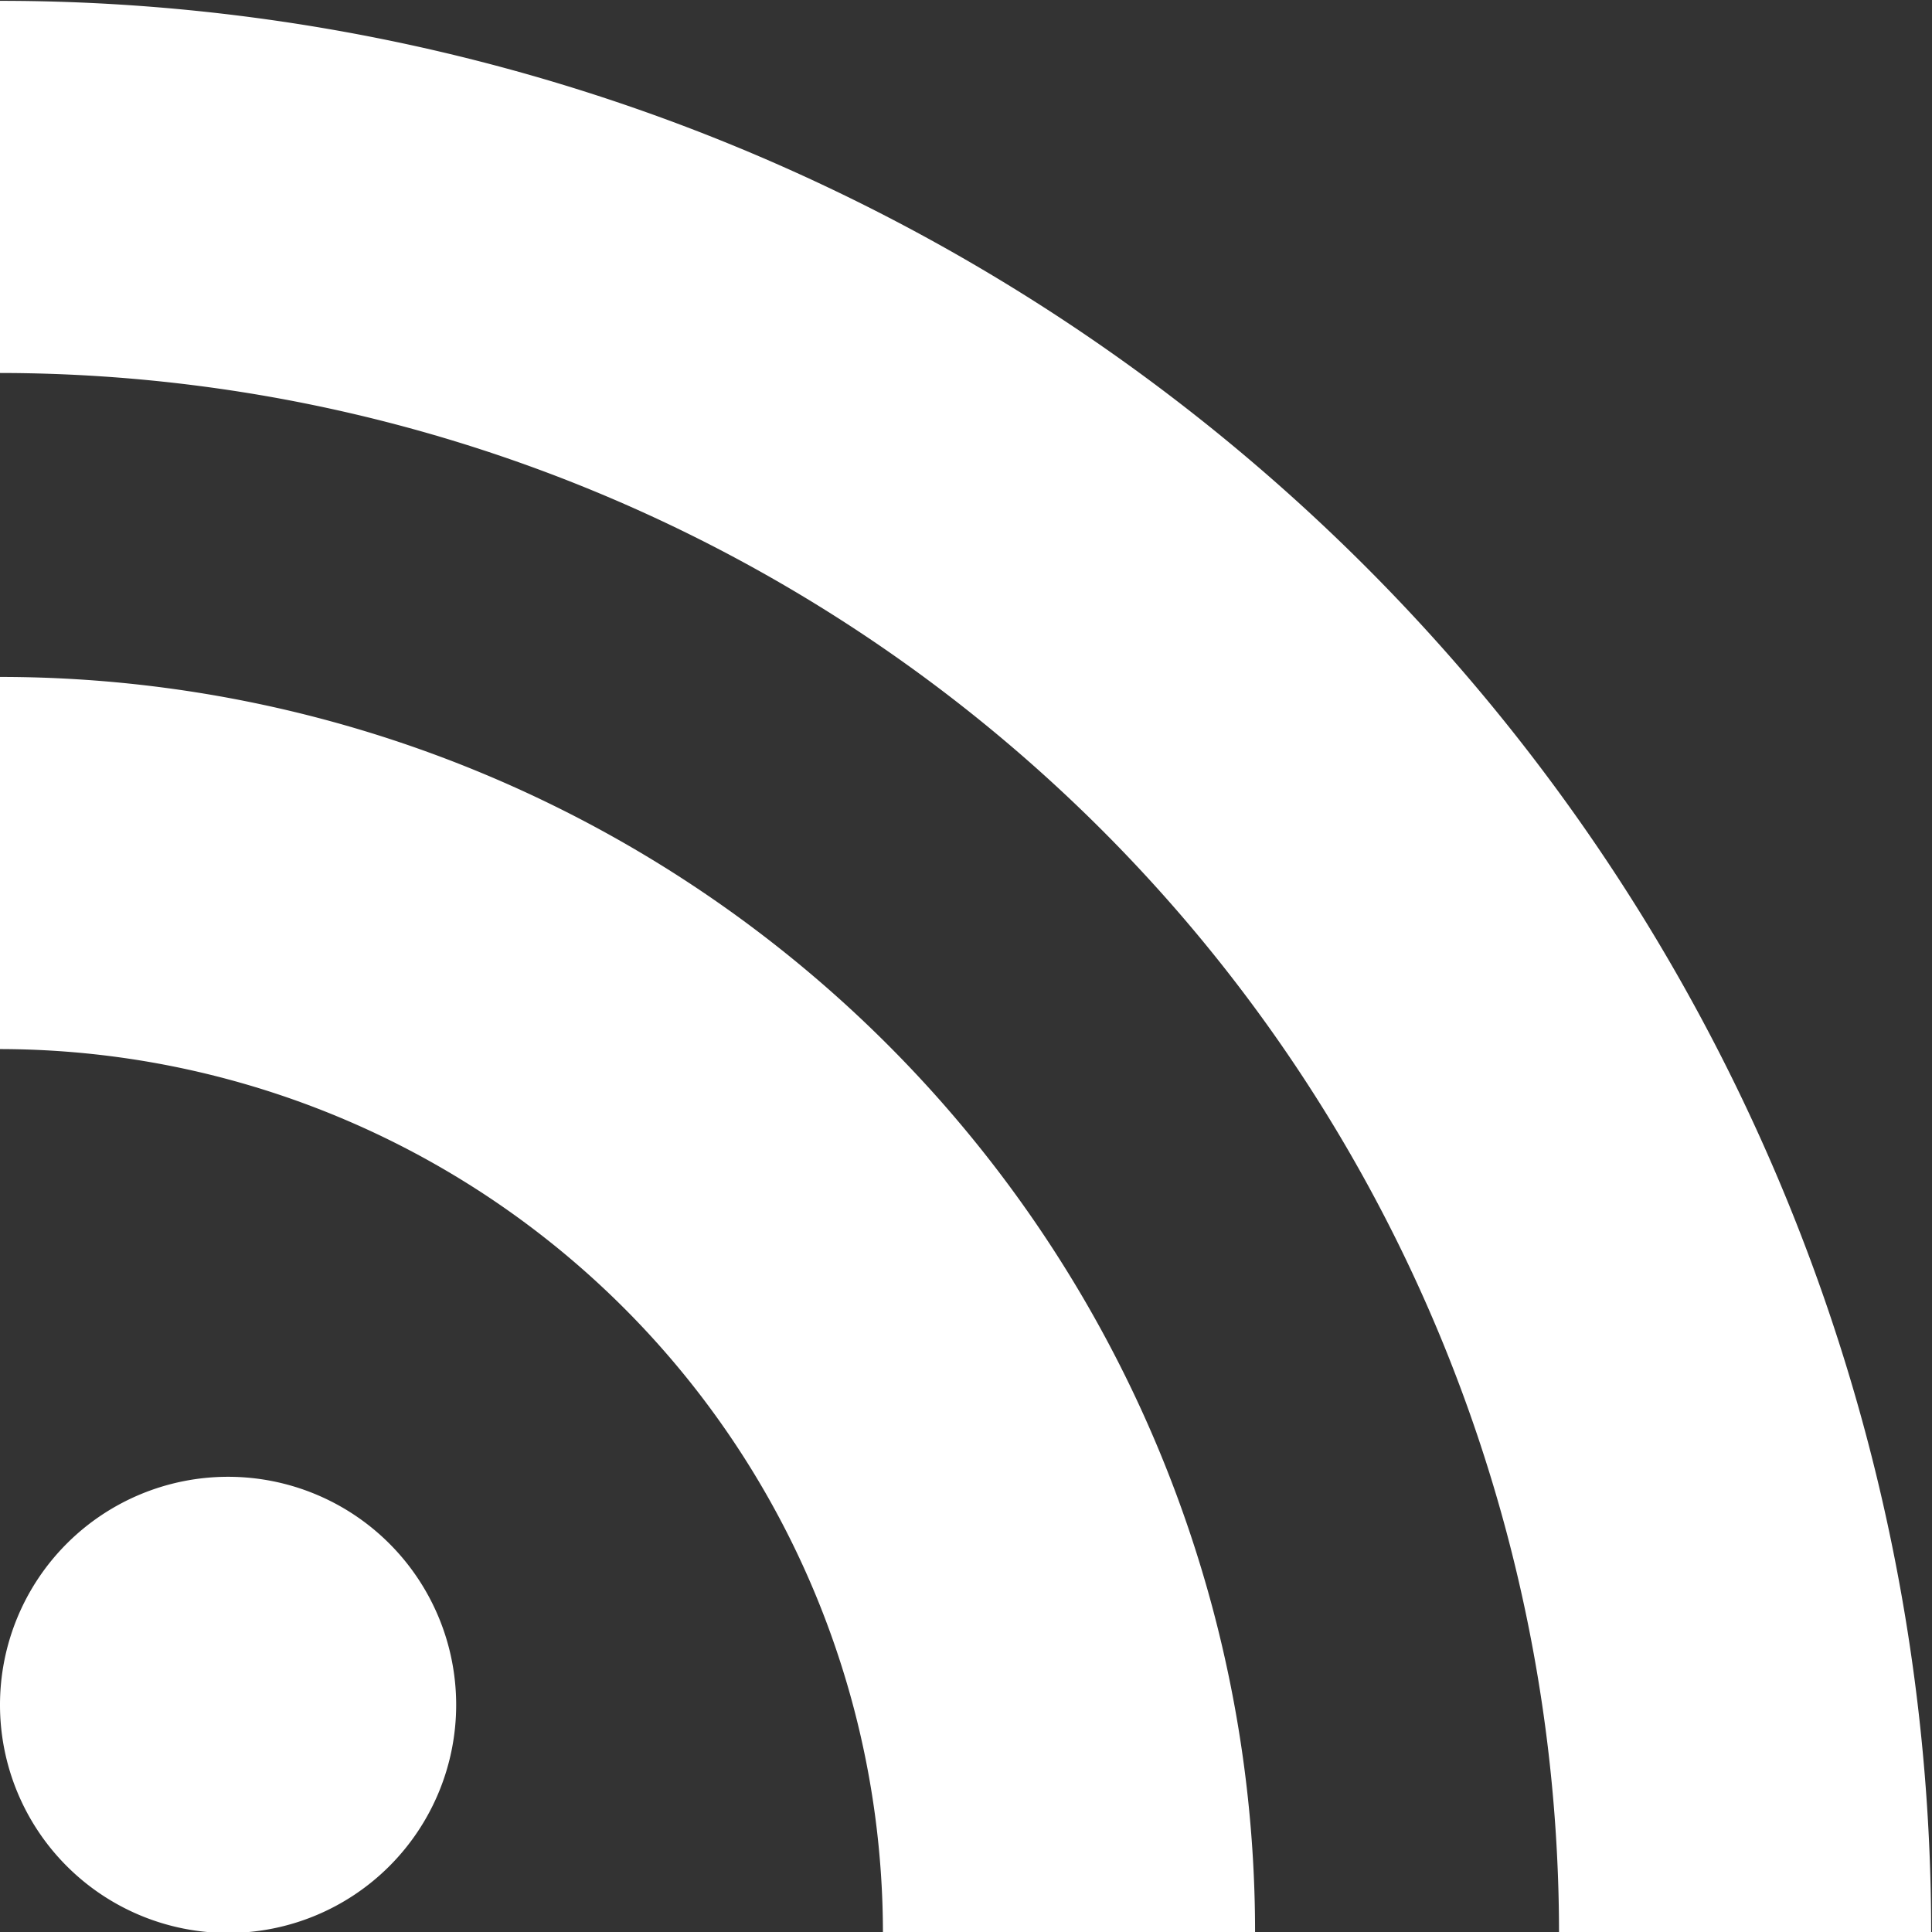 <svg xmlns="http://www.w3.org/2000/svg" width="16.094" height="16.094" viewBox="0 0 16.094 16.094">
  <rect x="0" y="0" width="16.094" height="16.094" fill="#333333" stroke="none"/>
  <defs>
    <style>
      .cls-1 {
        fill: #fff;
        fill-rule: evenodd;
      }
    </style>
  </defs>
  <path id="rss.svg" class="cls-1" d="M962,15.413v3.1A13,13,0,0,1,974.987,31.5h3.1A16.088,16.088,0,0,0,962,15.413Zm0,5.632v3.1a7.365,7.365,0,0,1,7.355,7.357h3.1A10.454,10.454,0,0,0,962,21.045Zm1.9,6.663a1.9,1.9,0,1,0,1.9,1.9A1.9,1.9,0,0,0,963.9,27.708Z" transform="translate(-962 -15.406)"/>
</svg>
